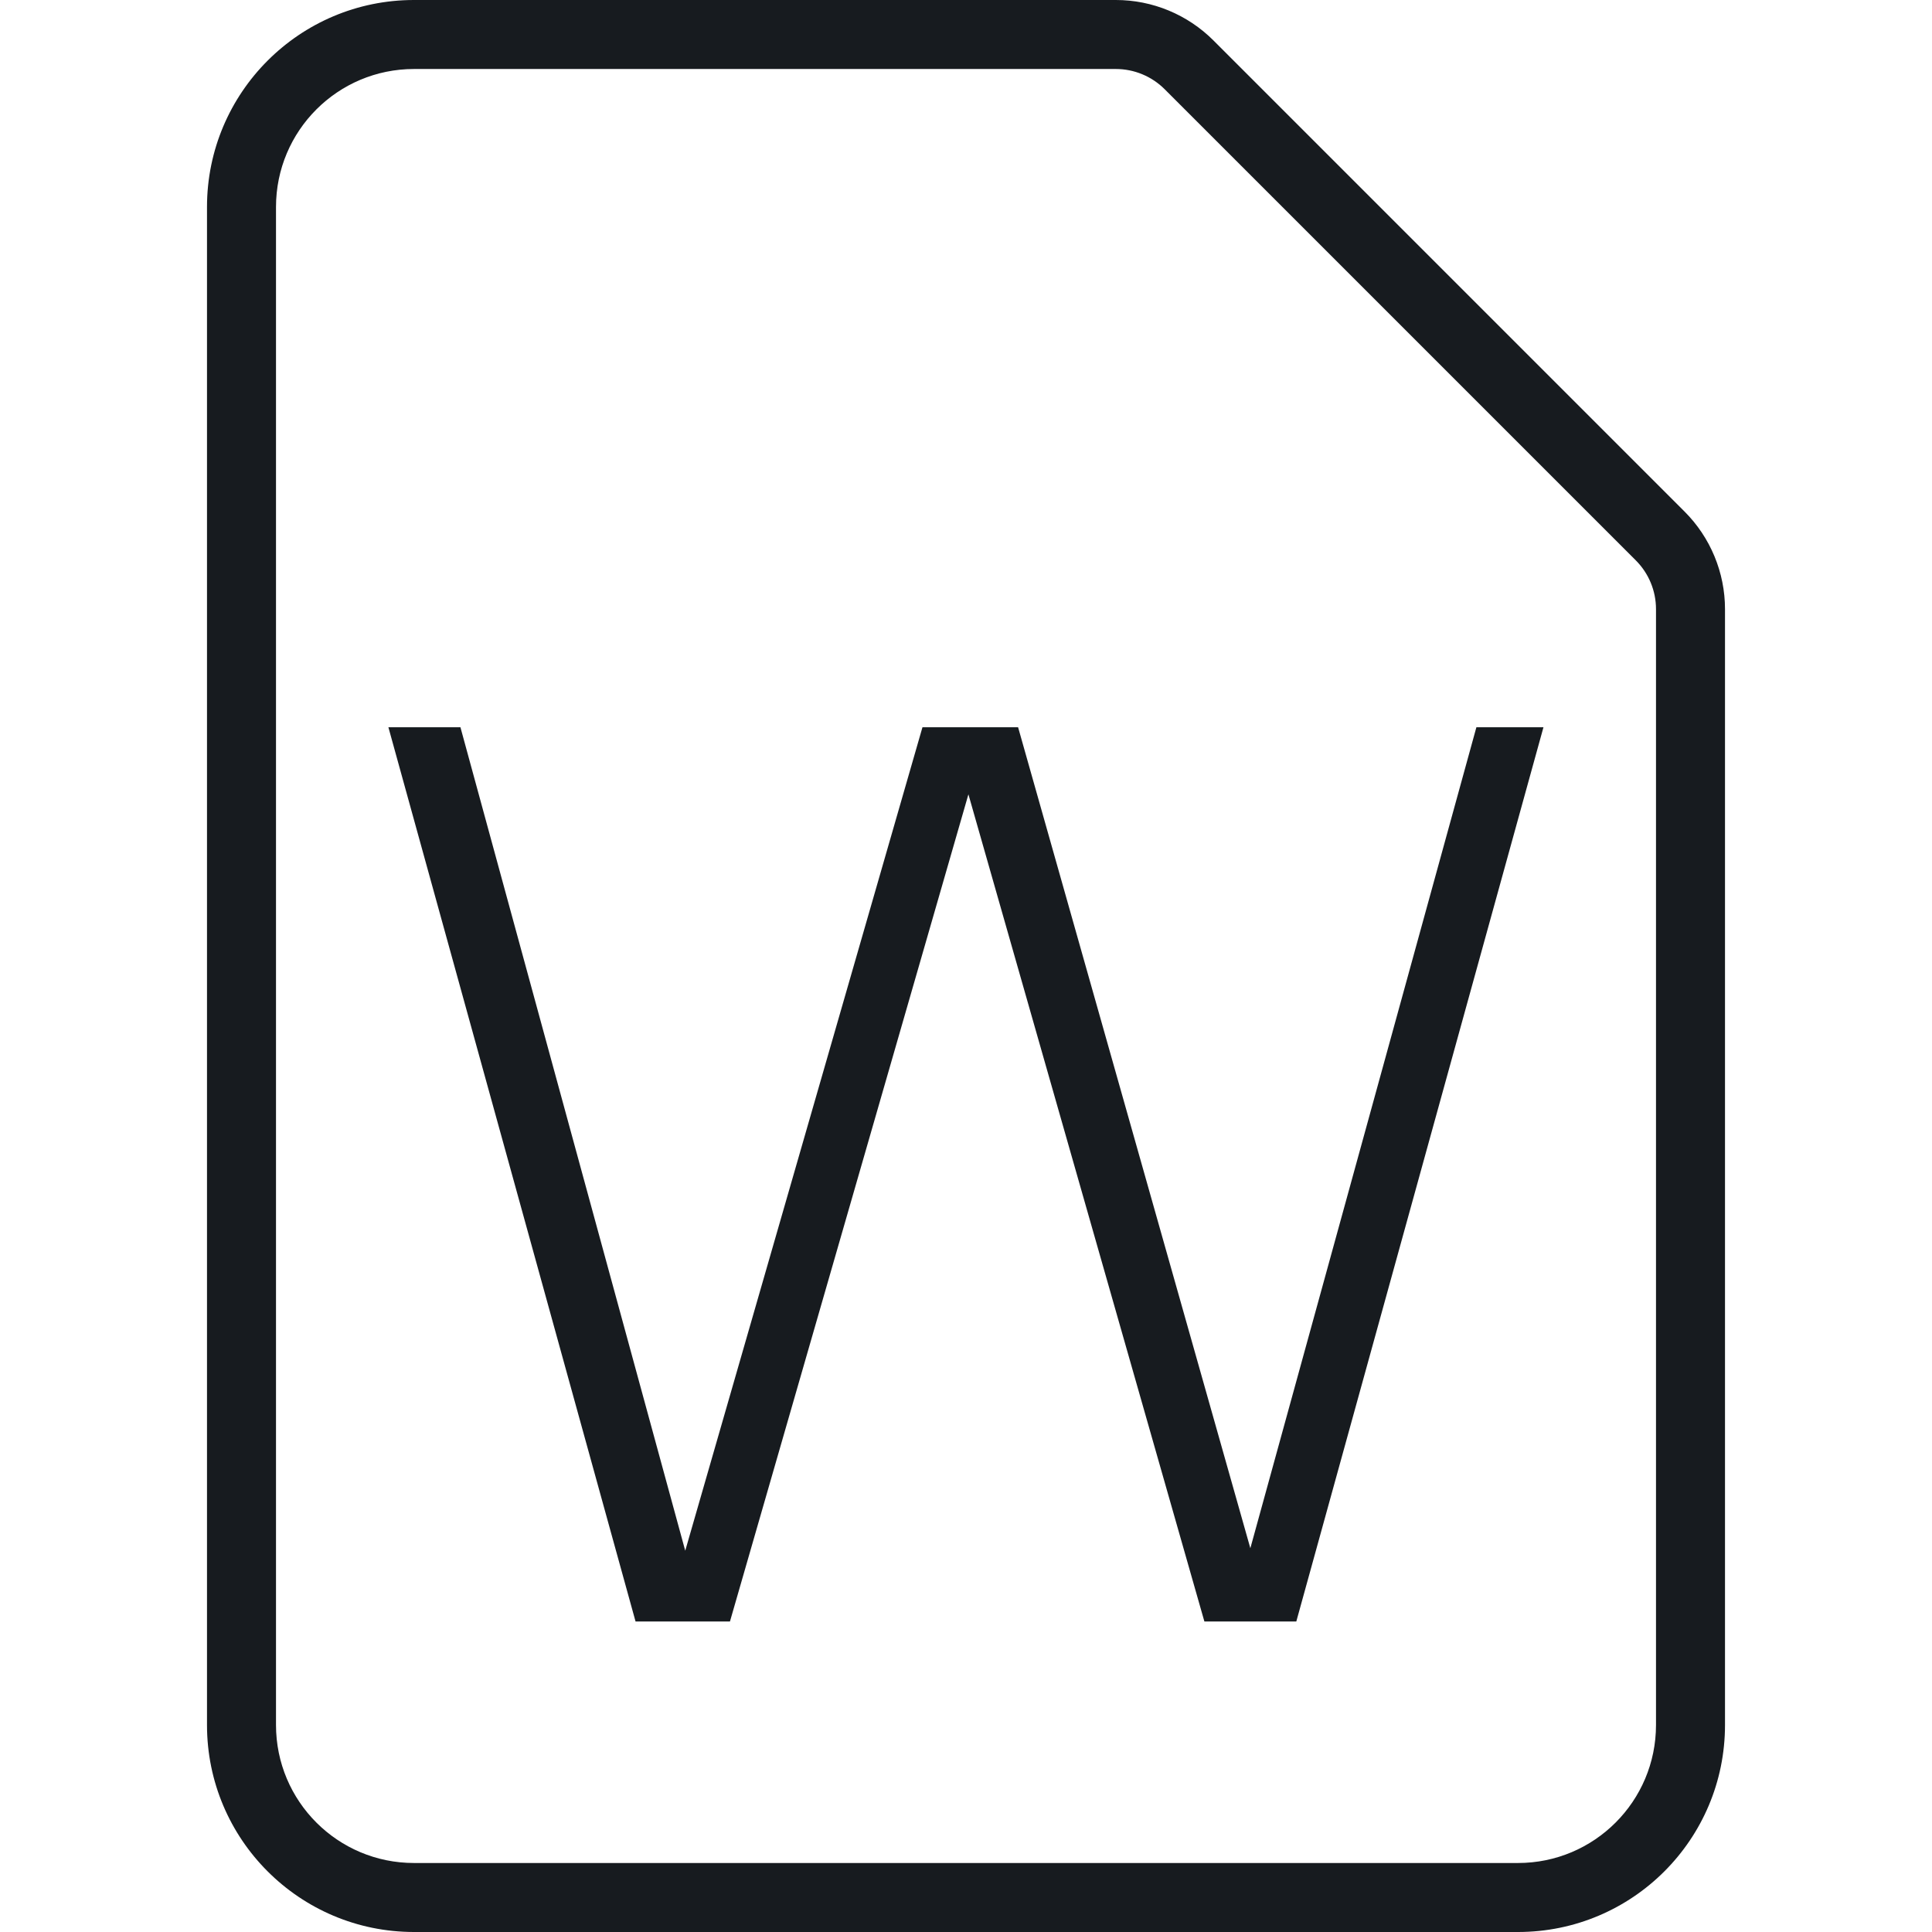 <?xml version="1.0" encoding="UTF-8"?>
<svg width="28px" height="28px" viewBox="0 0 28 28" version="1.1" xmlns="http://www.w3.org/2000/svg" xmlns:xlink="http://www.w3.org/1999/xlink">
    <!-- Generator: Sketch 60.1 (88133) - https://sketch.com -->
    <title>sources-and-media/file-word_28</title>
    <desc>Created with Sketch.</desc>
    <g id="sources-and-media/file-word_28" stroke="none" stroke-width="1" fill="none" fill-rule="evenodd">
        <path d="M16.879,1.293 L23.707,8.121 C23.895,8.309 24,8.563 24,8.828 L24,25 C24,26.105 23.105,27 22,27 L6,27 C4.895,27 4,26.105 4,25 L4,3 C4,1.895 4.895,1 6,1 L16.172,1 C16.436,1 16.691,1.105 16.879,1.293 Z M24.414,7.414 L17.586,0.586 C17.211,0.211 16.702,-0 16.172,-0 L6,-0 C4.343,-0 3,1.343 3,3 L3,25 C3,26.657 4.343,28 6,28 L22,28 C23.657,28 25,26.657 25,25 L25,8.828 C25,8.298 24.789,7.789 24.414,7.414 Z M18.121,22.438 L21.397,10.54 L22.369,10.54 L18.787,23.5 L17.455,23.5 L14.035,11.512 L10.579,23.5 L9.211,23.5 L5.629,10.54 L6.673,10.54 L9.931,22.474 L13.369,10.54 L14.755,10.54 L18.121,22.438 Z" id="Shape" fill="#171B1F"></path>
    </g>
</svg>